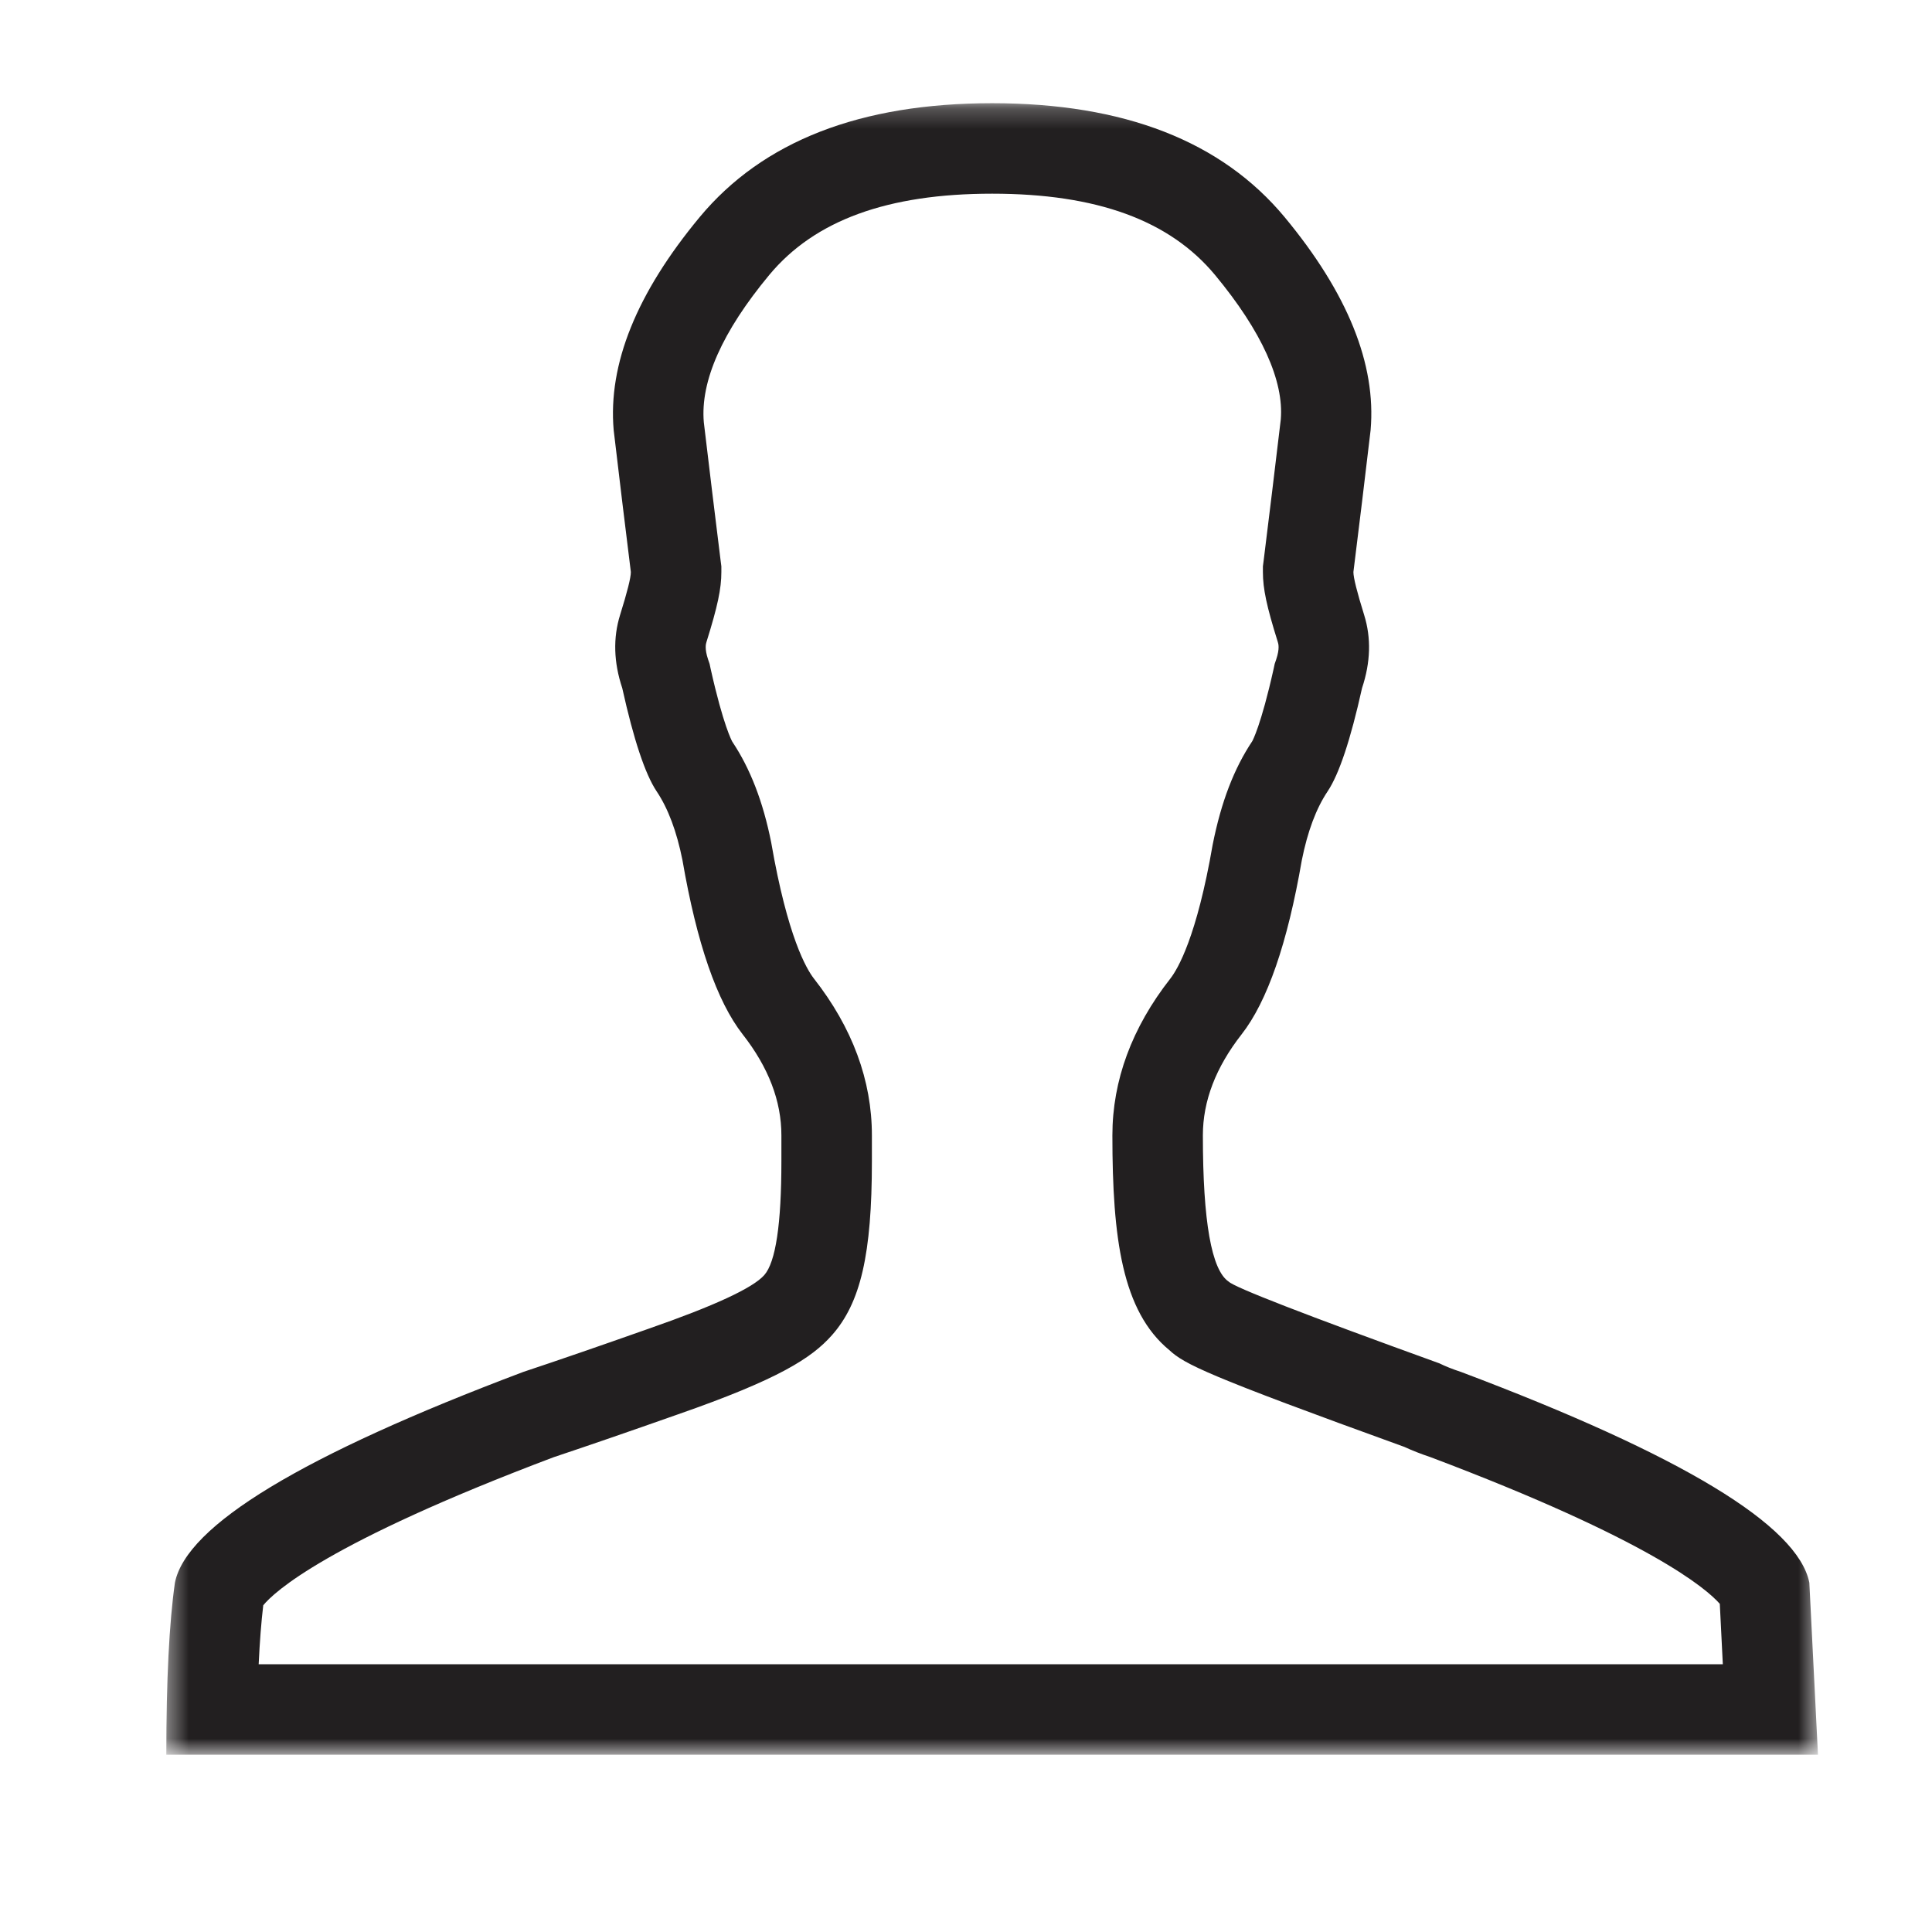 <?xml version="1.0" encoding="UTF-8"?>
<svg width="96px" height="96px" viewBox="0 0 96 96" version="1.1" xmlns="http://www.w3.org/2000/svg" xmlns:xlink="http://www.w3.org/1999/xlink">
    <!-- Generator: Sketch 42 (36781) - http://www.bohemiancoding.com/sketch -->
    <title>face-show</title>
    <desc>Created with Sketch.</desc>
    <defs>
        <polygon id="path-1" points="82.46 0.232 82.46 82.295 0.392 82.295 0.392 0.232 82.46 0.232"></polygon>
    </defs>
    <g id="Page-1" stroke="none" stroke-width="1" fill="none" fill-rule="evenodd">
        <g id="face-show">
            <g id="Group-3" transform="translate(7.872, 4.896)">
                <mask id="mask-2" fill="white">
                    <use xlink:href="#path-1"></use>
                </mask>
                <g id="Clip-2"></g>
                <path d="M41.427,0.232 C34.873,0.232 30.029,2.12 26.893,5.894 C23.76,9.672 22.336,13.197 22.621,16.474 C22.906,18.896 23.191,21.246 23.475,23.527 C23.475,23.812 23.295,24.523 22.939,25.662 C22.585,26.804 22.621,28.015 23.047,29.295 C23.616,31.861 24.186,33.57 24.755,34.424 C25.328,35.278 25.754,36.421 26.039,37.845 C26.752,41.975 27.75,44.862 29.03,46.499 C30.314,48.139 30.955,49.812 30.955,51.52 L30.955,52.803 C30.955,55.939 30.67,57.825 30.101,58.466 C29.531,59.108 27.606,59.998 24.33,61.137 C21.907,61.994 19.842,62.705 18.13,63.274 C7.161,67.408 1.39,70.898 0.82,73.746 C0.535,75.742 0.392,78.59 0.392,82.295 L41.427,82.295 L82.462,82.295 L82.033,73.746 C81.464,70.898 75.693,67.408 64.723,63.274 C64.295,63.134 63.938,62.99 63.653,62.849 C56.956,60.427 53.466,59.072 53.181,58.787 C52.327,58.217 51.898,55.795 51.898,51.52 C51.898,49.812 52.54,48.139 53.823,46.499 C55.103,44.862 56.101,41.975 56.815,37.845 C57.1,36.421 57.525,35.278 58.098,34.424 C58.668,33.57 59.237,31.861 59.807,29.295 C60.233,28.015 60.268,26.804 59.912,25.662 C59.558,24.523 59.378,23.812 59.378,23.527 C59.663,21.246 59.948,18.896 60.233,16.474 C60.517,13.197 59.093,9.672 55.961,5.894 C52.825,2.12 47.98,0.232 41.427,0.232 M41.427,4.728 C46.622,4.728 50.244,6.05 52.501,8.766 C54.836,11.581 55.931,14.042 55.769,15.949 C55.484,18.359 55.199,20.7 54.917,22.967 L54.881,23.245 L54.881,23.527 C54.881,24.358 55.067,25.236 55.622,27.005 C55.649,27.092 55.724,27.328 55.541,27.874 L55.466,28.093 L55.418,28.321 C54.785,31.169 54.354,31.93 54.354,31.93 L54.354,31.93 C53.448,33.291 52.81,34.937 52.384,37.08 C51.593,41.667 50.648,43.258 50.282,43.729 C48.37,46.169 47.402,48.792 47.402,51.52 C47.402,56.646 47.89,60.262 50.229,62.189 C50.987,62.894 52.129,63.46 61.914,67.001 C62.301,67.181 62.73,67.348 63.212,67.51 C74.125,71.629 76.925,74.048 77.584,74.798 L77.734,77.799 L41.427,77.799 L4.981,77.799 C5.035,76.668 5.11,75.688 5.209,74.87 C5.74,74.219 8.342,71.773 19.635,67.513 C21.35,66.941 23.412,66.23 25.808,65.385 C30.82,63.64 32.454,62.588 33.461,61.455 C34.894,59.842 35.452,57.417 35.452,52.803 L35.452,51.52 C35.452,48.792 34.484,46.169 32.571,43.729 C32.205,43.258 31.261,41.667 30.448,36.963 C30.044,34.937 29.405,33.291 28.518,31.963 C28.5,31.933 28.071,31.169 27.436,28.321 L27.388,28.093 L27.313,27.874 C27.13,27.328 27.205,27.092 27.232,27.005 C27.786,25.236 27.972,24.358 27.972,23.527 L27.972,23.245 L27.936,22.967 C27.654,20.7 27.37,18.359 27.1,16.084 C26.923,14.042 28.017,11.581 30.352,8.766 C32.61,6.05 36.231,4.728 41.427,4.728" id="Fill-1" fill="#221F20" mask="url(#mask-2)"></path>
            </g>
        </g>
    </g>
</svg>